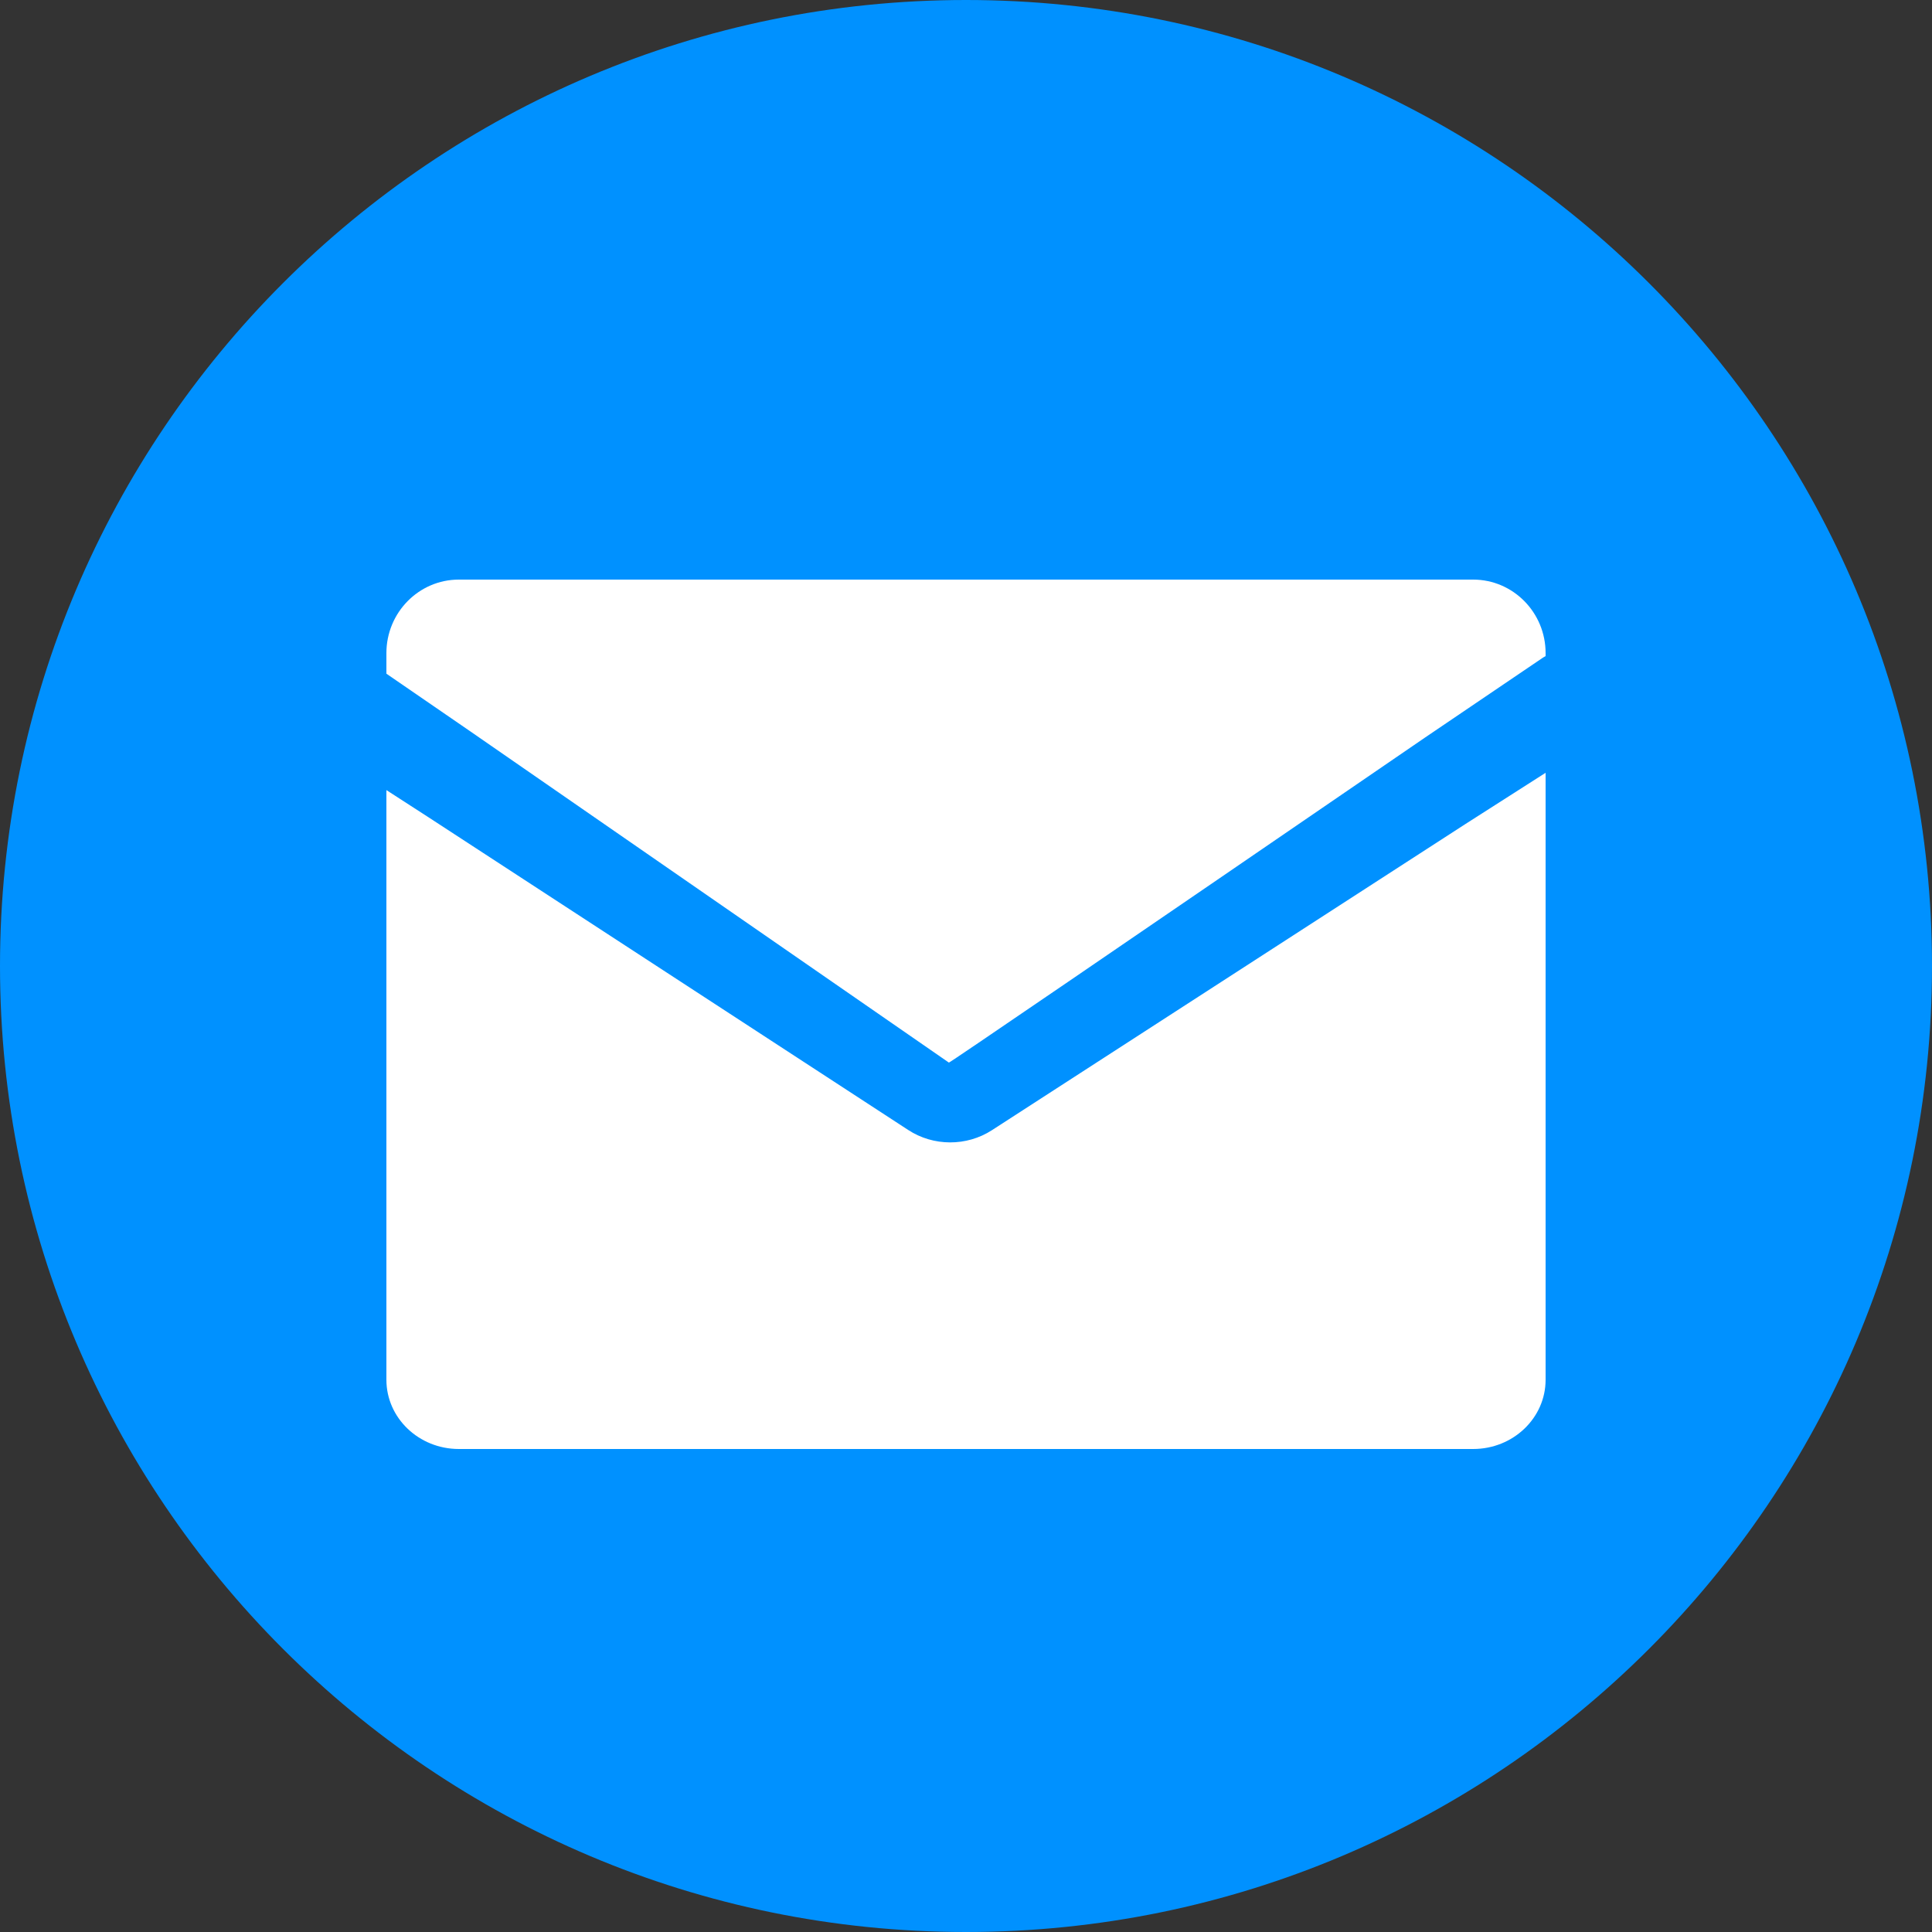 <?xml version="1.0" encoding="UTF-8"?>
<svg width="20px" height="20px" viewBox="0 0 20 20" version="1.1" xmlns="http://www.w3.org/2000/svg" xmlns:xlink="http://www.w3.org/1999/xlink">
    <rect x="0" y="0" width="20" height="20" fill="#333333" stroke="none"/>
    <title>时间2</title>
    <g id="事件管理" stroke="none" stroke-width="1" fill="none" fill-rule="evenodd">
        <g id="事件管理备份" transform="translate(-985, -208)" fill-rule="nonzero">
            <g id="形状" transform="translate(985, 208)">
                <path d="M10,0 C4.48,0 0,4.48 0,10 C0,15.52 4.48,20 10,20 C15.52,20 20,15.52 20,10 C20,4.48 15.52,0 10,0 Z" fill="#0091FF"></path>
                <path d="M16,6.792 C15.989,6.798 15.978,6.804 15.968,6.811 L14.752,7.635 C11.472,9.882 9.829,11.004 9.823,11 L4.857,7.563 L4,6.974 L4,6.761 C4,6.341 4.336,6 4.75,6 L15.25,6 C15.664,6 16,6.341 16,6.761 L16,6.792 Z M16,8 L16,14.283 C16,14.679 15.664,15 15.25,15 L4.75,15 C4.336,15 4,14.679 4,14.283 L4,8.179 L4.435,8.46 L9.401,11.697 C9.662,11.868 10.006,11.869 10.268,11.7 L15.172,8.529 C15.208,8.506 15.485,8.329 16,8 Z" fill="#FFFFFF"></path>
            </g>
        </g>
    </g>
</svg>